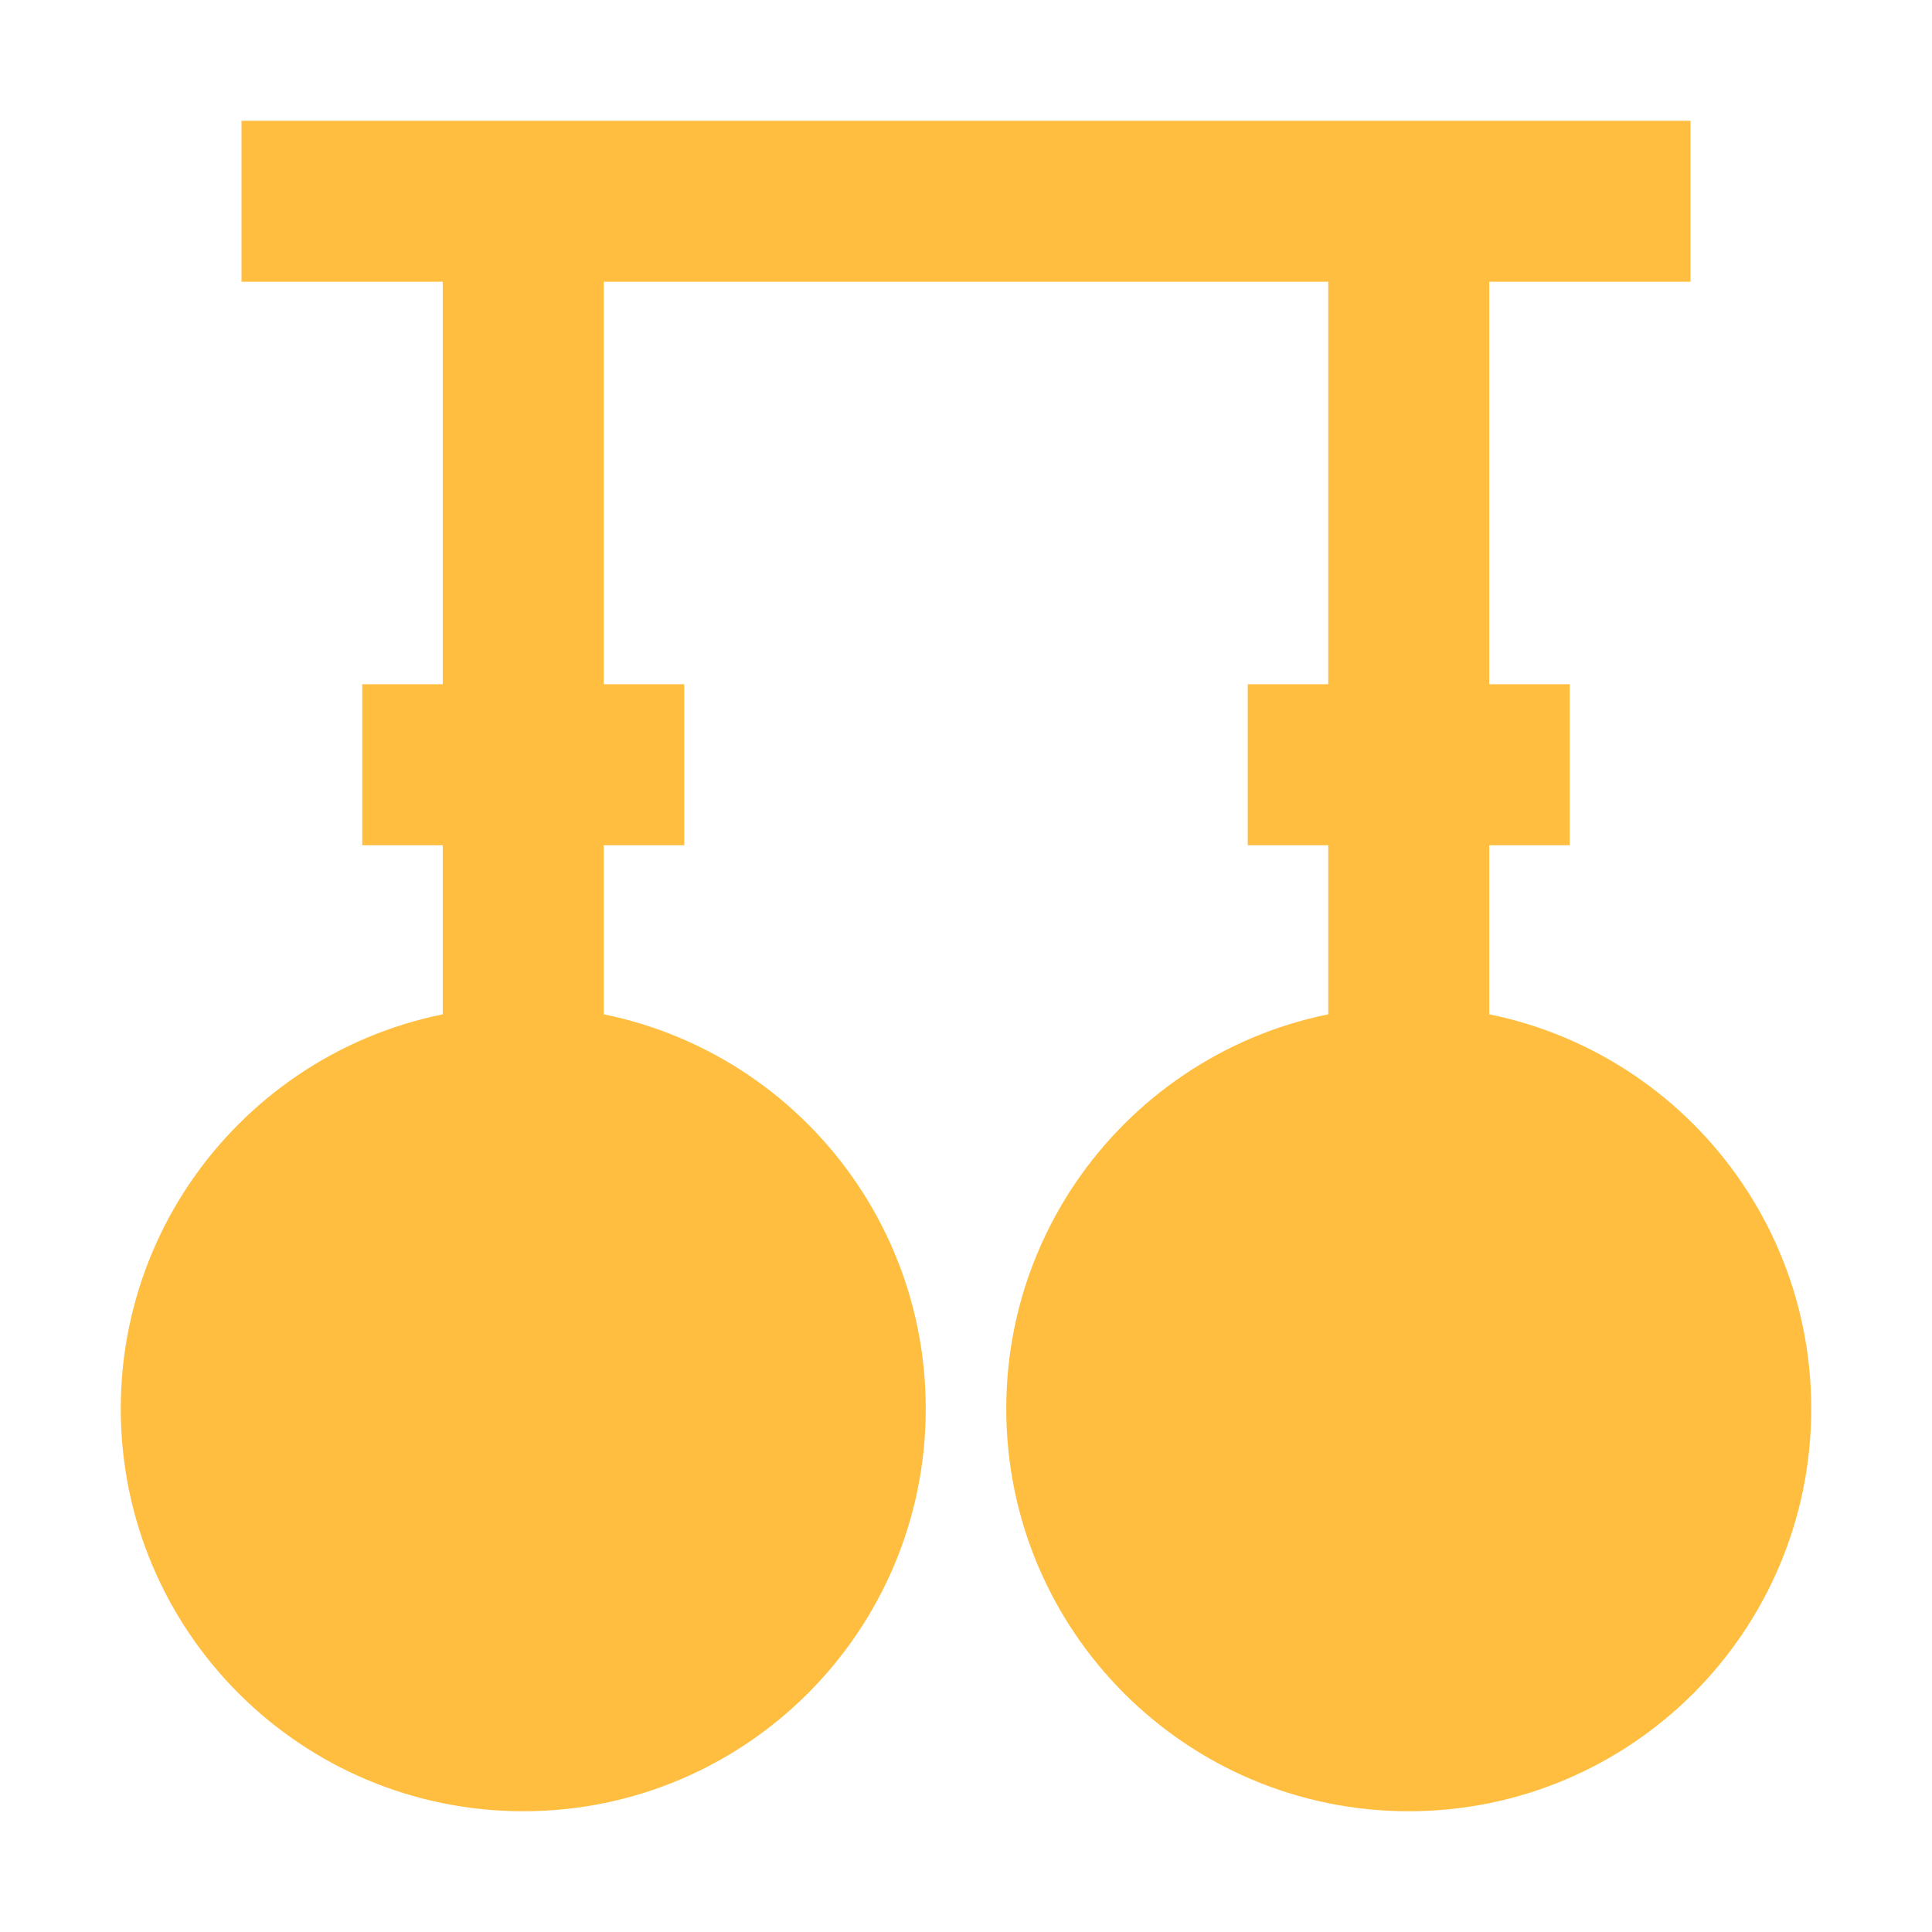 <?xml version="1.0" encoding="UTF-8"?><svg width="24" height="24" viewBox="0 0 48 48" fill="none" xmlns="http://www.w3.org/2000/svg"><path d="M13 43C17.42 43 21 39.42 21 35C21 30.58 17.42 27 13 27C8.58 27 5 30.58 5 35C5 39.42 8.58 43 13 43Z" fill="#ffbe40" stroke="#ffbe40" stroke-width="4" stroke-miterlimit="2" stroke-linecap="butt" stroke-linejoin="bevel"/><path d="M35 43C39.42 43 43 39.42 43 35C43 30.58 39.42 27 35 27C30.58 27 27 30.58 27 35C27 39.42 30.58 43 35 43Z" fill="#ffbe40" stroke="#ffbe40" stroke-width="4" stroke-miterlimit="2" stroke-linecap="butt" stroke-linejoin="bevel"/><path d="M6 5H42" stroke="#ffbe40" stroke-width="4" stroke-miterlimit="2" stroke-linecap="butt" stroke-linejoin="bevel"/><path d="M13 27V5" stroke="#ffbe40" stroke-width="4" stroke-miterlimit="2" stroke-linecap="butt" stroke-linejoin="bevel"/><path d="M35 27V5" stroke="#ffbe40" stroke-width="4" stroke-miterlimit="2" stroke-linecap="butt" stroke-linejoin="bevel"/><path d="M9 19H17" stroke="#ffbe40" stroke-width="4" stroke-miterlimit="2" stroke-linecap="butt" stroke-linejoin="bevel"/><path d="M31 19H39" stroke="#ffbe40" stroke-width="4" stroke-miterlimit="2" stroke-linecap="butt" stroke-linejoin="bevel"/></svg>